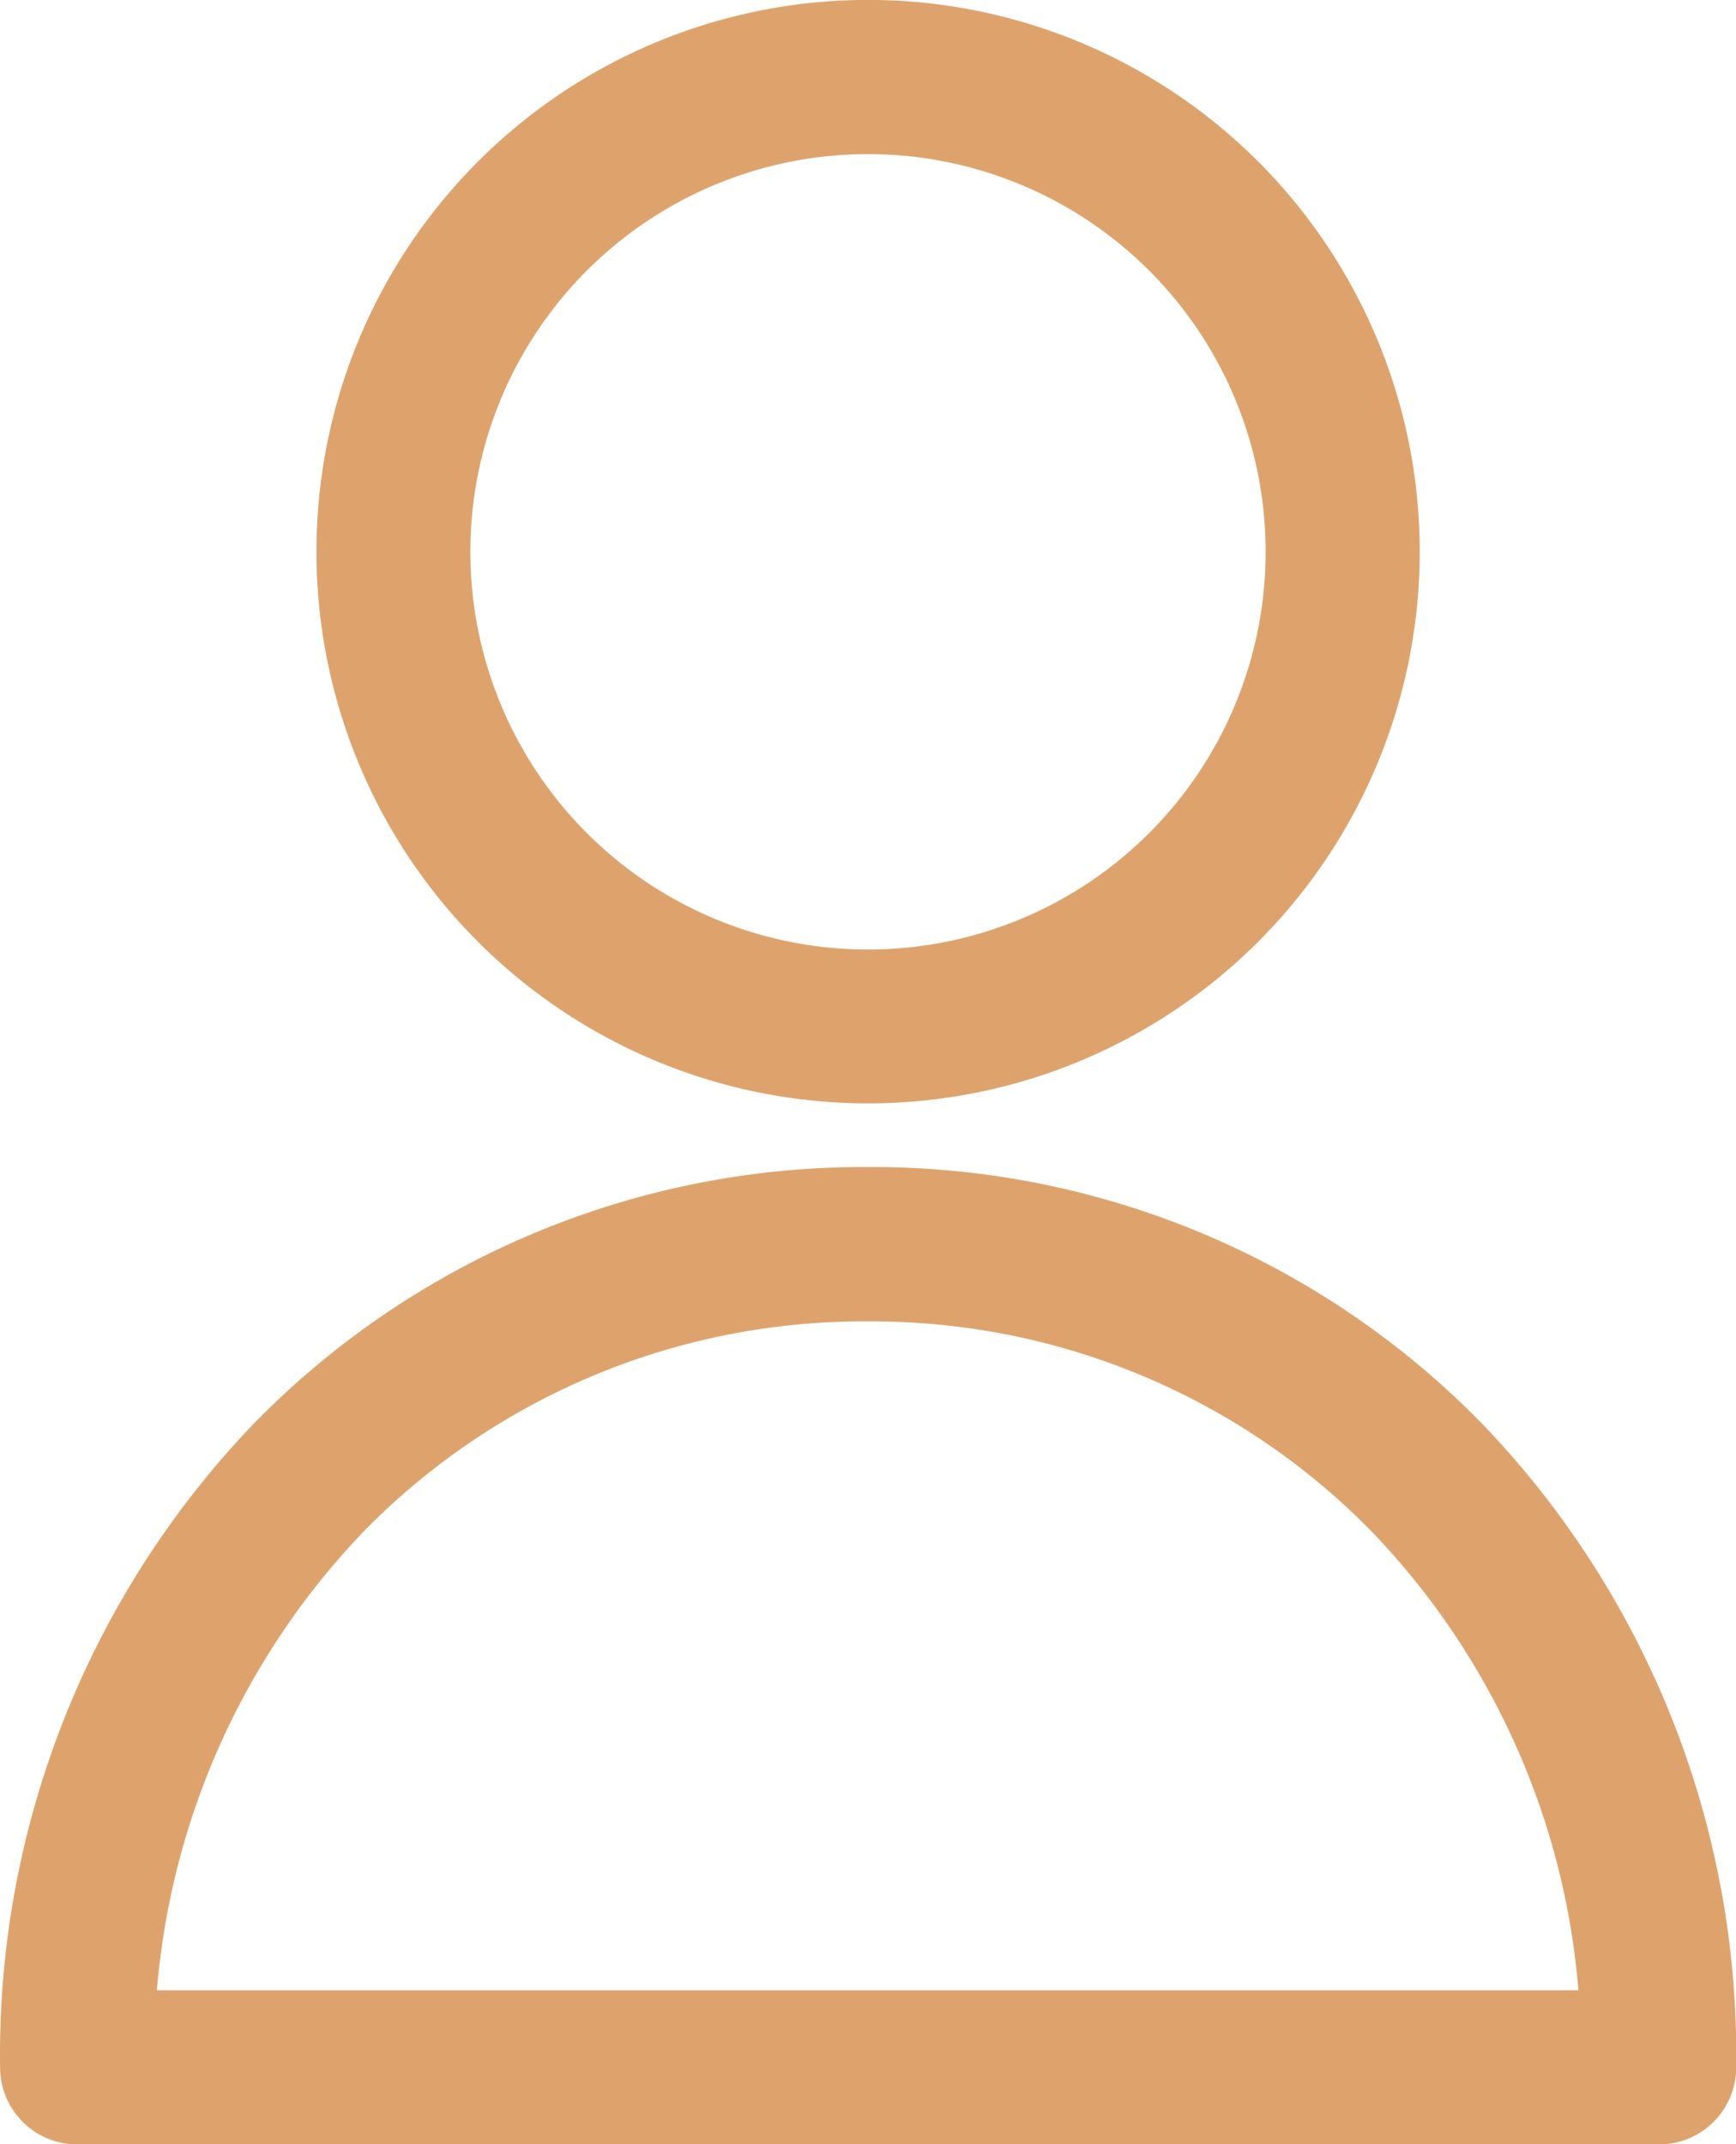 <svg xmlns="http://www.w3.org/2000/svg" width="19.716" height="24.348" viewBox="0 0 19.716 24.348"><defs><style>.a{fill:#dea36d;stroke:#dea36d;stroke-width:0.75px;}</style></defs><g transform="translate(4.102 0.375)"><path class="a" d="M92.011,11.779a5.89,5.89,0,1,0-5.89-5.89A5.889,5.889,0,0,0,92.011,11.779ZM92.011,1A4.891,4.891,0,1,1,87.119,5.89,4.891,4.891,0,0,1,92.011,1Zm0,0" transform="translate(-86.254)"/><path class="a" d="M5.757,331.313a9.3,9.3,0,0,0-6.708,2.8,9.976,9.976,0,0,0-2.775,7.048.5.5,0,0,0,.5.5H14.741a.5.5,0,0,0,.5-.5,9.964,9.964,0,0,0-2.775-7.043A9.3,9.3,0,0,0,5.757,331.313Zm-8.475,9.348a8.914,8.914,0,0,1,2.476-5.845,8.316,8.316,0,0,1,5.994-2.5,8.315,8.315,0,0,1,5.994,2.5,8.89,8.89,0,0,1,2.476,5.845Zm0,0" transform="translate(0 -318.061)"/></g></svg>